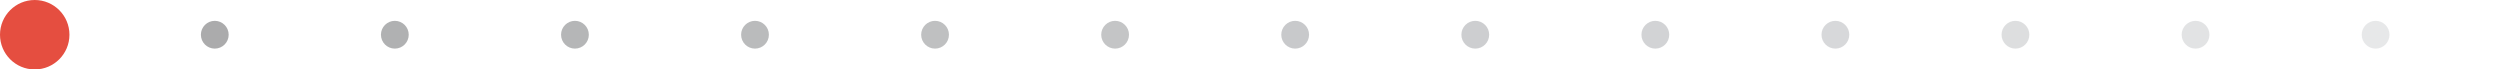 <svg class="timeline-svg" data-name="Layer 1" xmlns="http://www.w3.org/2000/svg" viewBox="0 0 450 12.5" preserveAspectRatio="xMinYMin">
  <circle class="circle-marker" cx="6.25" cy="6.25" r="6.25" fill="#e54e40"/>
  <circle class="circle-1" cx="38.66" cy="6.25" r="2.5" fill="#58595b" opacity=".5" stroke="#e54e3f" stroke-miterlimit="10" stroke-width="0"/>
  <circle class="circle-2" cx="71.07" cy="6.25" r="2.5" fill="#636466" opacity=".5"/>
  <circle class="circle-3" cx="103.49" cy="6.25" r="2.5" fill="#6d6e71" opacity=".5"/>
  <circle class="circle-4" cx="135.9" cy="6.25" r="2.5" fill="#77787b" opacity=".5"/>
  <circle class="circle-5" cx="168.31" cy="6.25" r="2.5" fill="#808285" opacity=".5"/>
  <circle class="circle-6" cx="233.13" cy="6.25" r="2.5" fill="#939598" opacity=".5"/>
  <circle class="circle-7" cx="297.96" cy="6.25" r="2.5" fill="#a7a9ac" opacity=".5"/>
  <circle class="circle-8" cx="362.78" cy="6.25" r="2.5" fill="#bcbec0" opacity=".5"/>
  <circle class="circle-9" cx="427.61" cy="6.25" r="2.5" fill="#d1d3d4" opacity=".5"/>
  <circle class="circle-10" cx="200.72" cy="6.25" r="2.5" fill="#8a8c8e" opacity=".5"/>
  <circle class="circle-11" cx="265.55" cy="6.25" r="2.5" fill="#9d9fa2" opacity=".5"/>
  <circle class="circle-12" cx="330.37" cy="6.25" r="2.5" fill="#b1b3b6" opacity=".5"/>
  <circle class="circle-13" cx="395.2" cy="6.25" r="2.5" fill="#c7c8ca" opacity=".5"/>
  <path fill="none" d="M449.5 3.75h.5v5h-.5z"/>
</svg>
